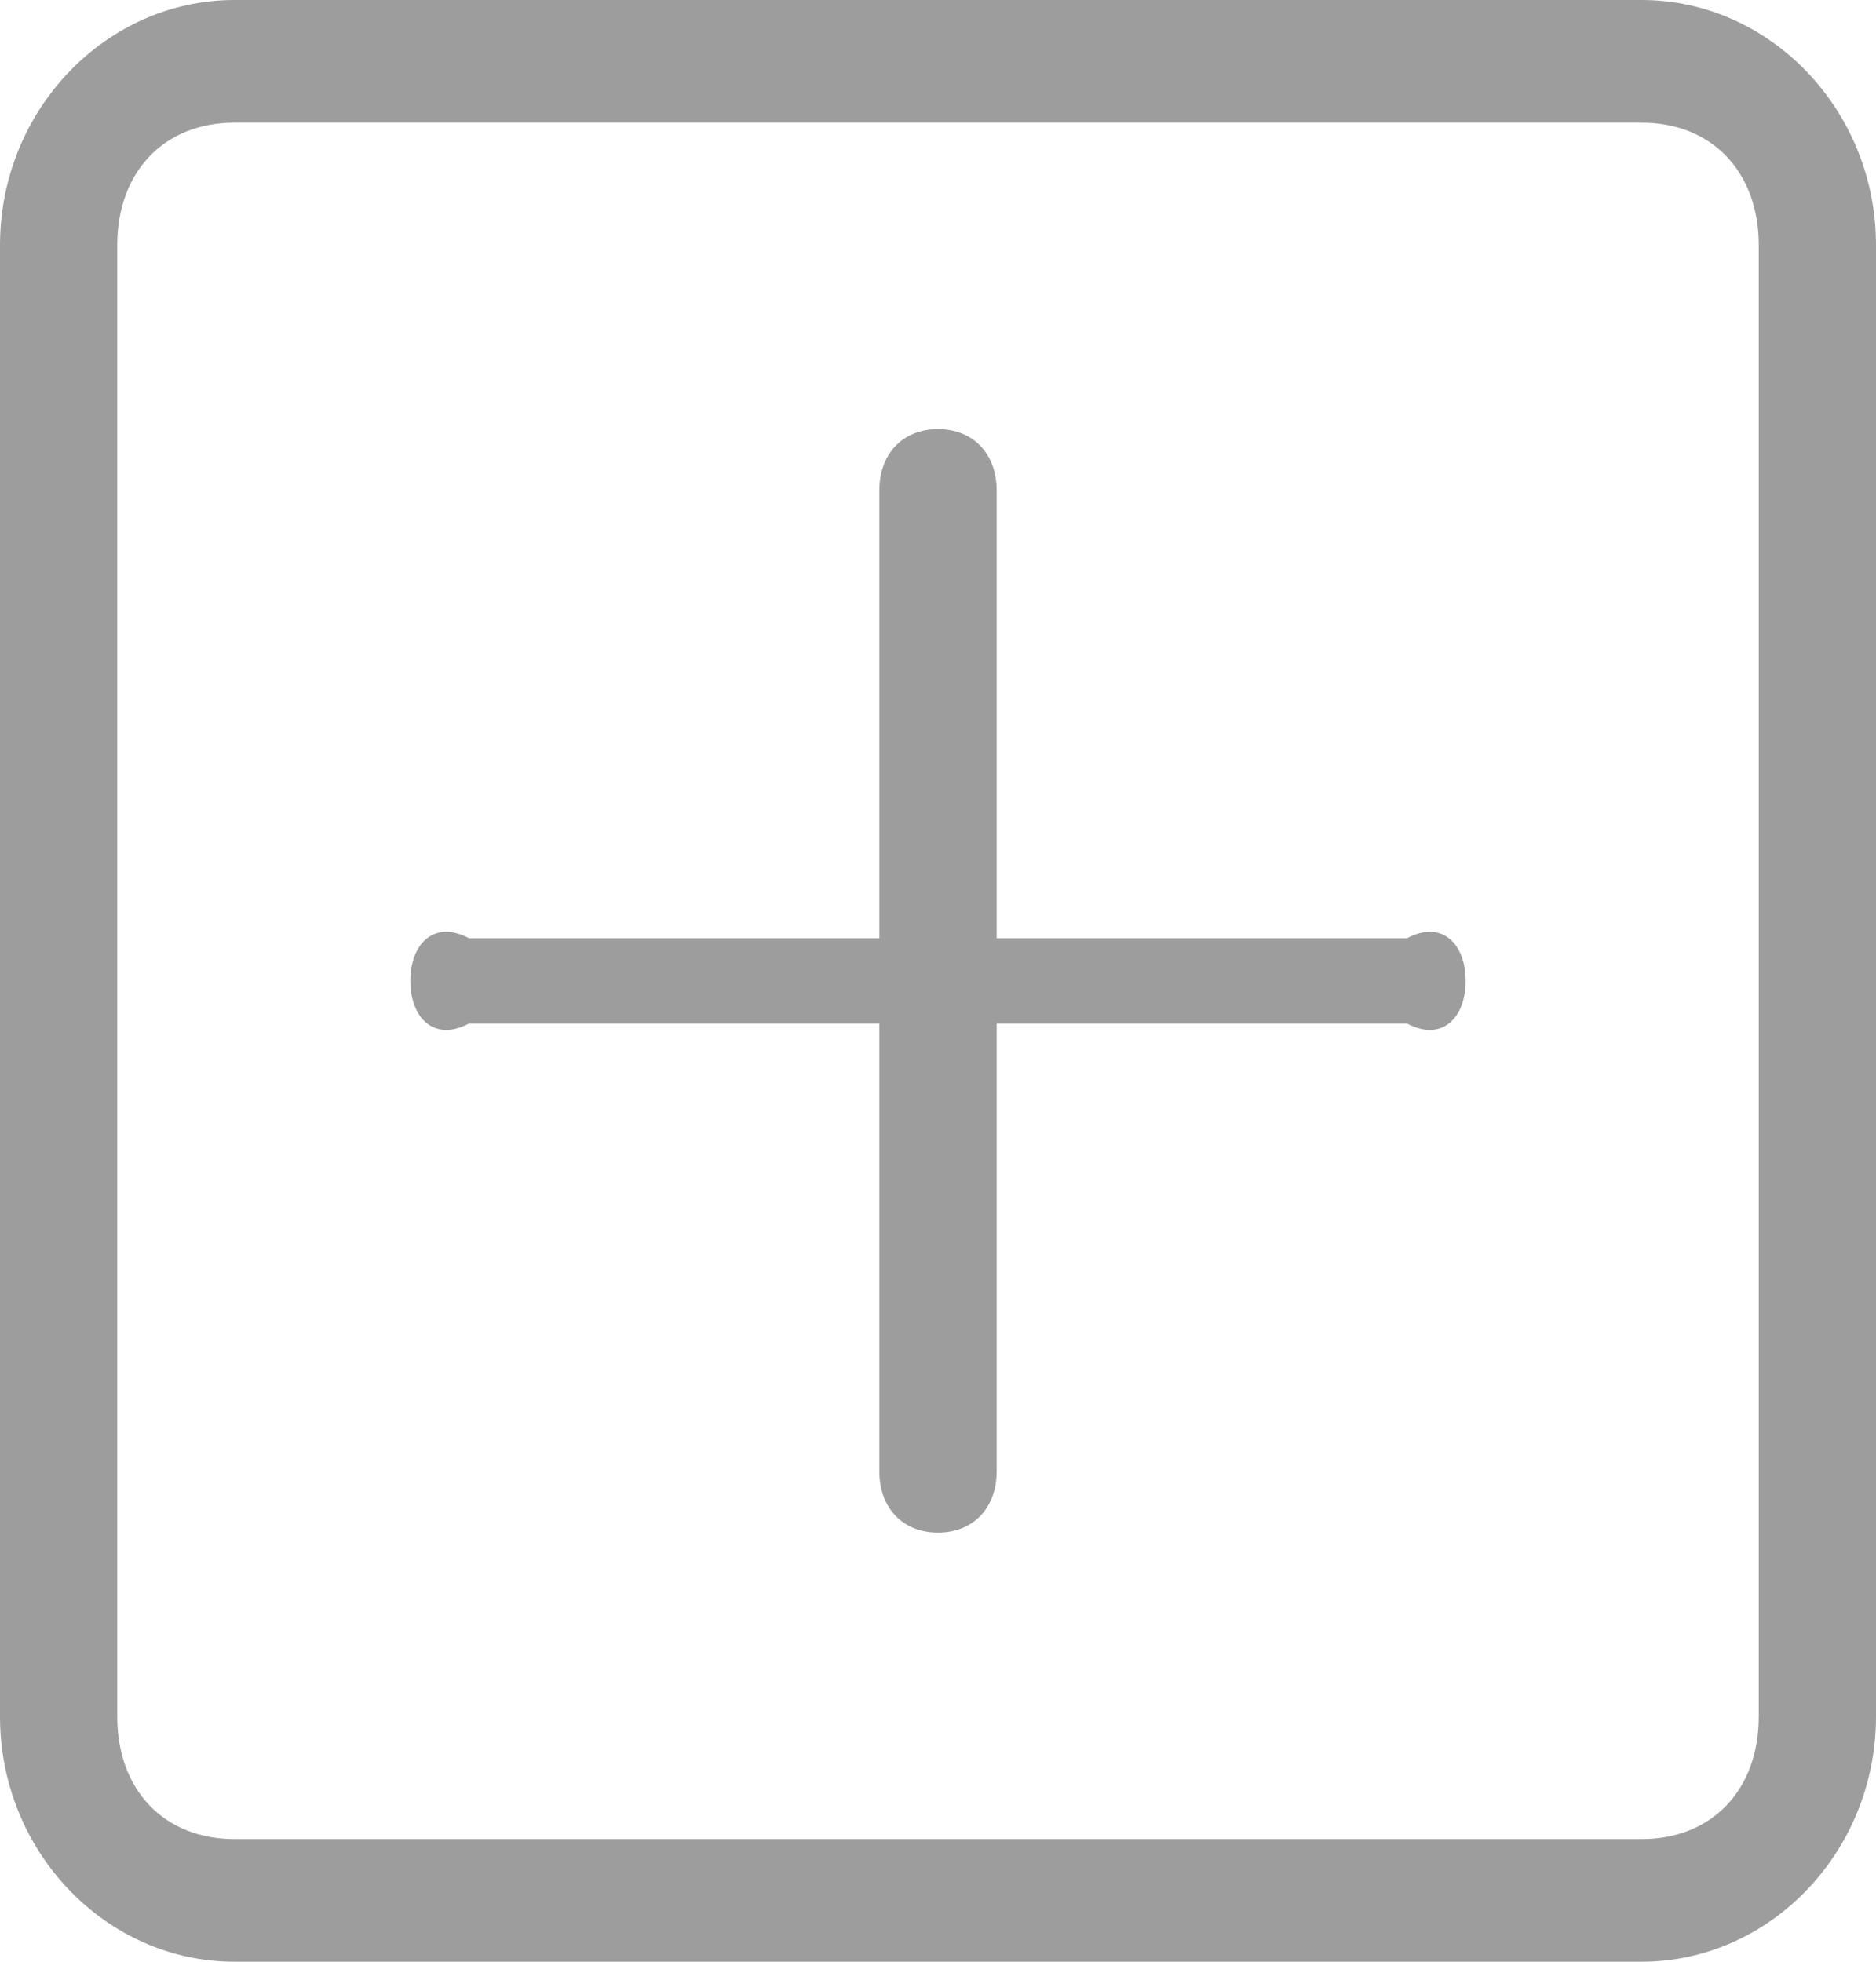 ﻿<?xml version="1.0" encoding="utf-8"?>
<svg version="1.1" xmlns:xlink="http://www.w3.org/1999/xlink" width="22px" height="23px" xmlns="http://www.w3.org/2000/svg">
  <g transform="matrix(1 0 0 1 0 -580 )">
    <path d="M 22 20.125  C 22 21.706  20.762 23  19.25 23  L 2.75 23  C 1.238 23  0 21.706  0 20.125  L 0 2.875  C 0 1.294  1.238 0  2.75 0  L 19.25 0  C 20.762 0  22 1.294  22 2.875  L 22 20.125  Z M 19.25 1.438  L 2.75 1.438  C 1.925 1.438  1.375 2.013  1.375 2.875  L 1.375 20.125  C 1.375 20.988  1.925 21.562  2.75 21.562  L 19.25 21.562  C 20.075 21.562  20.625 20.988  20.625 20.125  L 20.625 2.875  C 20.625 2.013  20.075 1.438  19.25 1.438  Z M 17.188 11.5  C 17.188 11.931  16.913 12.219  16.5 12  L 5.5 12  C 5.088 12.219  4.812 11.931  4.812 11.5  C 4.812 11.069  5.088 10.781  5.5 11  L 16.5 11  C 16.913 10.781  17.188 11.069  17.188 11.5  Z M 11.688 17.25  C 11.688 17.681  11.412 17.969  11 17.969  C 10.588 17.969  10.312 17.681  10.312 17.25  L 10.312 5.75  C 10.312 5.319  10.588 5.031  11 5.031  C 11.412 5.031  11.688 5.319  11.688 5.75  L 11.688 17.25  Z " fill-rule="nonzero" fill="#9d9d9d" stroke="none" transform="matrix(1 0 0 1 0 580 )" />
  </g>
</svg>